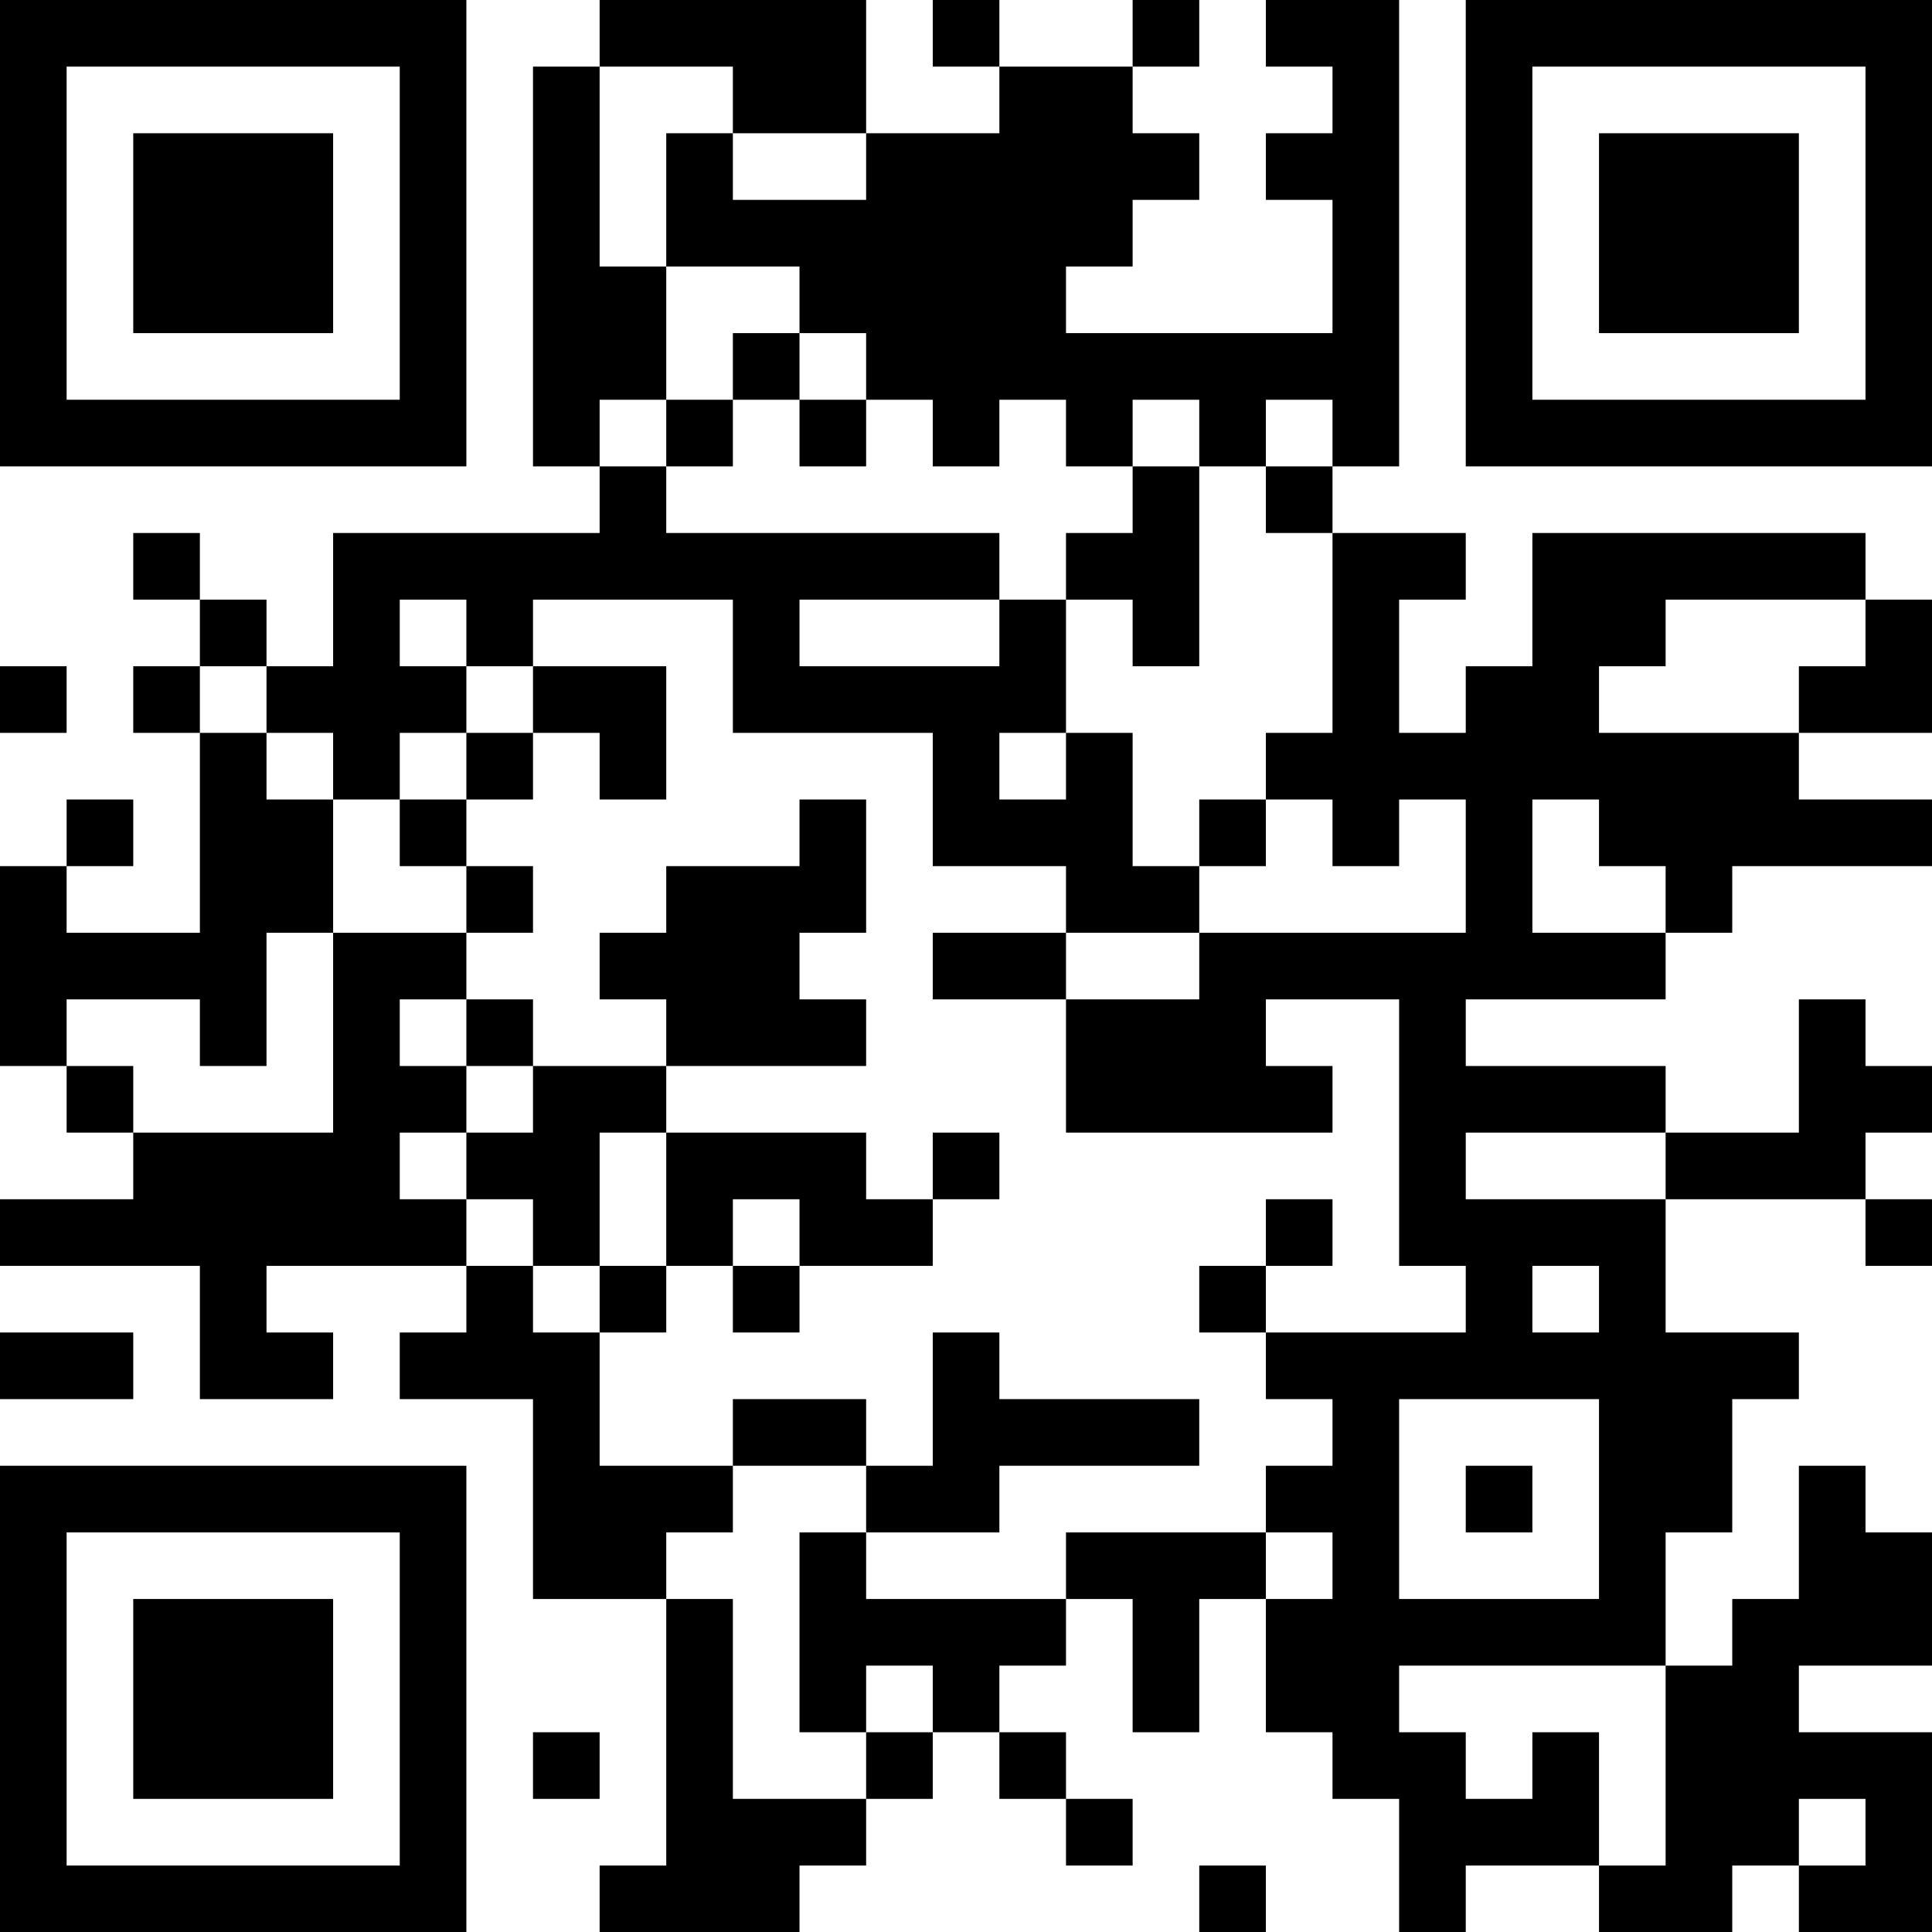 <?xml version="1.0" encoding="UTF-8"?>
<svg xmlns="http://www.w3.org/2000/svg" version="1.1" width="200" height="200" viewBox="0 0 200 200"><rect x="0" y="0" width="200" height="200" fill="#ffffff"/><g transform="scale(6.897)"><g transform="translate(0,0)"><path fill-rule="evenodd" d="M9 0L9 1L8 1L8 7L9 7L9 8L5 8L5 10L4 10L4 9L3 9L3 8L2 8L2 9L3 9L3 10L2 10L2 11L3 11L3 14L1 14L1 13L2 13L2 12L1 12L1 13L0 13L0 16L1 16L1 17L2 17L2 18L0 18L0 19L3 19L3 21L5 21L5 20L4 20L4 19L7 19L7 20L6 20L6 21L8 21L8 24L10 24L10 28L9 28L9 29L12 29L12 28L13 28L13 27L14 27L14 26L15 26L15 27L16 27L16 28L17 28L17 27L16 27L16 26L15 26L15 25L16 25L16 24L17 24L17 26L18 26L18 24L19 24L19 26L20 26L20 27L21 27L21 29L22 29L22 28L24 28L24 29L26 29L26 28L27 28L27 29L29 29L29 26L27 26L27 25L29 25L29 23L28 23L28 22L27 22L27 24L26 24L26 25L25 25L25 23L26 23L26 21L27 21L27 20L25 20L25 18L28 18L28 19L29 19L29 18L28 18L28 17L29 17L29 16L28 16L28 15L27 15L27 17L25 17L25 16L22 16L22 15L25 15L25 14L26 14L26 13L29 13L29 12L27 12L27 11L29 11L29 9L28 9L28 8L23 8L23 10L22 10L22 11L21 11L21 9L22 9L22 8L20 8L20 7L21 7L21 0L19 0L19 1L20 1L20 2L19 2L19 3L20 3L20 5L16 5L16 4L17 4L17 3L18 3L18 2L17 2L17 1L18 1L18 0L17 0L17 1L15 1L15 0L14 0L14 1L15 1L15 2L13 2L13 0ZM9 1L9 4L10 4L10 6L9 6L9 7L10 7L10 8L15 8L15 9L12 9L12 10L15 10L15 9L16 9L16 11L15 11L15 12L16 12L16 11L17 11L17 13L18 13L18 14L16 14L16 13L14 13L14 11L11 11L11 9L8 9L8 10L7 10L7 9L6 9L6 10L7 10L7 11L6 11L6 12L5 12L5 11L4 11L4 10L3 10L3 11L4 11L4 12L5 12L5 14L4 14L4 16L3 16L3 15L1 15L1 16L2 16L2 17L5 17L5 14L7 14L7 15L6 15L6 16L7 16L7 17L6 17L6 18L7 18L7 19L8 19L8 20L9 20L9 22L11 22L11 23L10 23L10 24L11 24L11 27L13 27L13 26L14 26L14 25L13 25L13 26L12 26L12 23L13 23L13 24L16 24L16 23L19 23L19 24L20 24L20 23L19 23L19 22L20 22L20 21L19 21L19 20L22 20L22 19L21 19L21 15L19 15L19 16L20 16L20 17L16 17L16 15L18 15L18 14L22 14L22 12L21 12L21 13L20 13L20 12L19 12L19 11L20 11L20 8L19 8L19 7L20 7L20 6L19 6L19 7L18 7L18 6L17 6L17 7L16 7L16 6L15 6L15 7L14 7L14 6L13 6L13 5L12 5L12 4L10 4L10 2L11 2L11 3L13 3L13 2L11 2L11 1ZM11 5L11 6L10 6L10 7L11 7L11 6L12 6L12 7L13 7L13 6L12 6L12 5ZM17 7L17 8L16 8L16 9L17 9L17 10L18 10L18 7ZM25 9L25 10L24 10L24 11L27 11L27 10L28 10L28 9ZM0 10L0 11L1 11L1 10ZM8 10L8 11L7 11L7 12L6 12L6 13L7 13L7 14L8 14L8 13L7 13L7 12L8 12L8 11L9 11L9 12L10 12L10 10ZM12 12L12 13L10 13L10 14L9 14L9 15L10 15L10 16L8 16L8 15L7 15L7 16L8 16L8 17L7 17L7 18L8 18L8 19L9 19L9 20L10 20L10 19L11 19L11 20L12 20L12 19L14 19L14 18L15 18L15 17L14 17L14 18L13 18L13 17L10 17L10 16L13 16L13 15L12 15L12 14L13 14L13 12ZM18 12L18 13L19 13L19 12ZM23 12L23 14L25 14L25 13L24 13L24 12ZM14 14L14 15L16 15L16 14ZM9 17L9 19L10 19L10 17ZM22 17L22 18L25 18L25 17ZM11 18L11 19L12 19L12 18ZM19 18L19 19L18 19L18 20L19 20L19 19L20 19L20 18ZM23 19L23 20L24 20L24 19ZM0 20L0 21L2 21L2 20ZM14 20L14 22L13 22L13 21L11 21L11 22L13 22L13 23L15 23L15 22L18 22L18 21L15 21L15 20ZM21 21L21 24L24 24L24 21ZM22 22L22 23L23 23L23 22ZM21 25L21 26L22 26L22 27L23 27L23 26L24 26L24 28L25 28L25 25ZM8 26L8 27L9 27L9 26ZM27 27L27 28L28 28L28 27ZM18 28L18 29L19 29L19 28ZM0 0L0 7L7 7L7 0ZM1 1L1 6L6 6L6 1ZM2 2L2 5L5 5L5 2ZM22 0L22 7L29 7L29 0ZM23 1L23 6L28 6L28 1ZM24 2L24 5L27 5L27 2ZM0 22L0 29L7 29L7 22ZM1 23L1 28L6 28L6 23ZM2 24L2 27L5 27L5 24Z" fill="#000000"/></g></g></svg>
